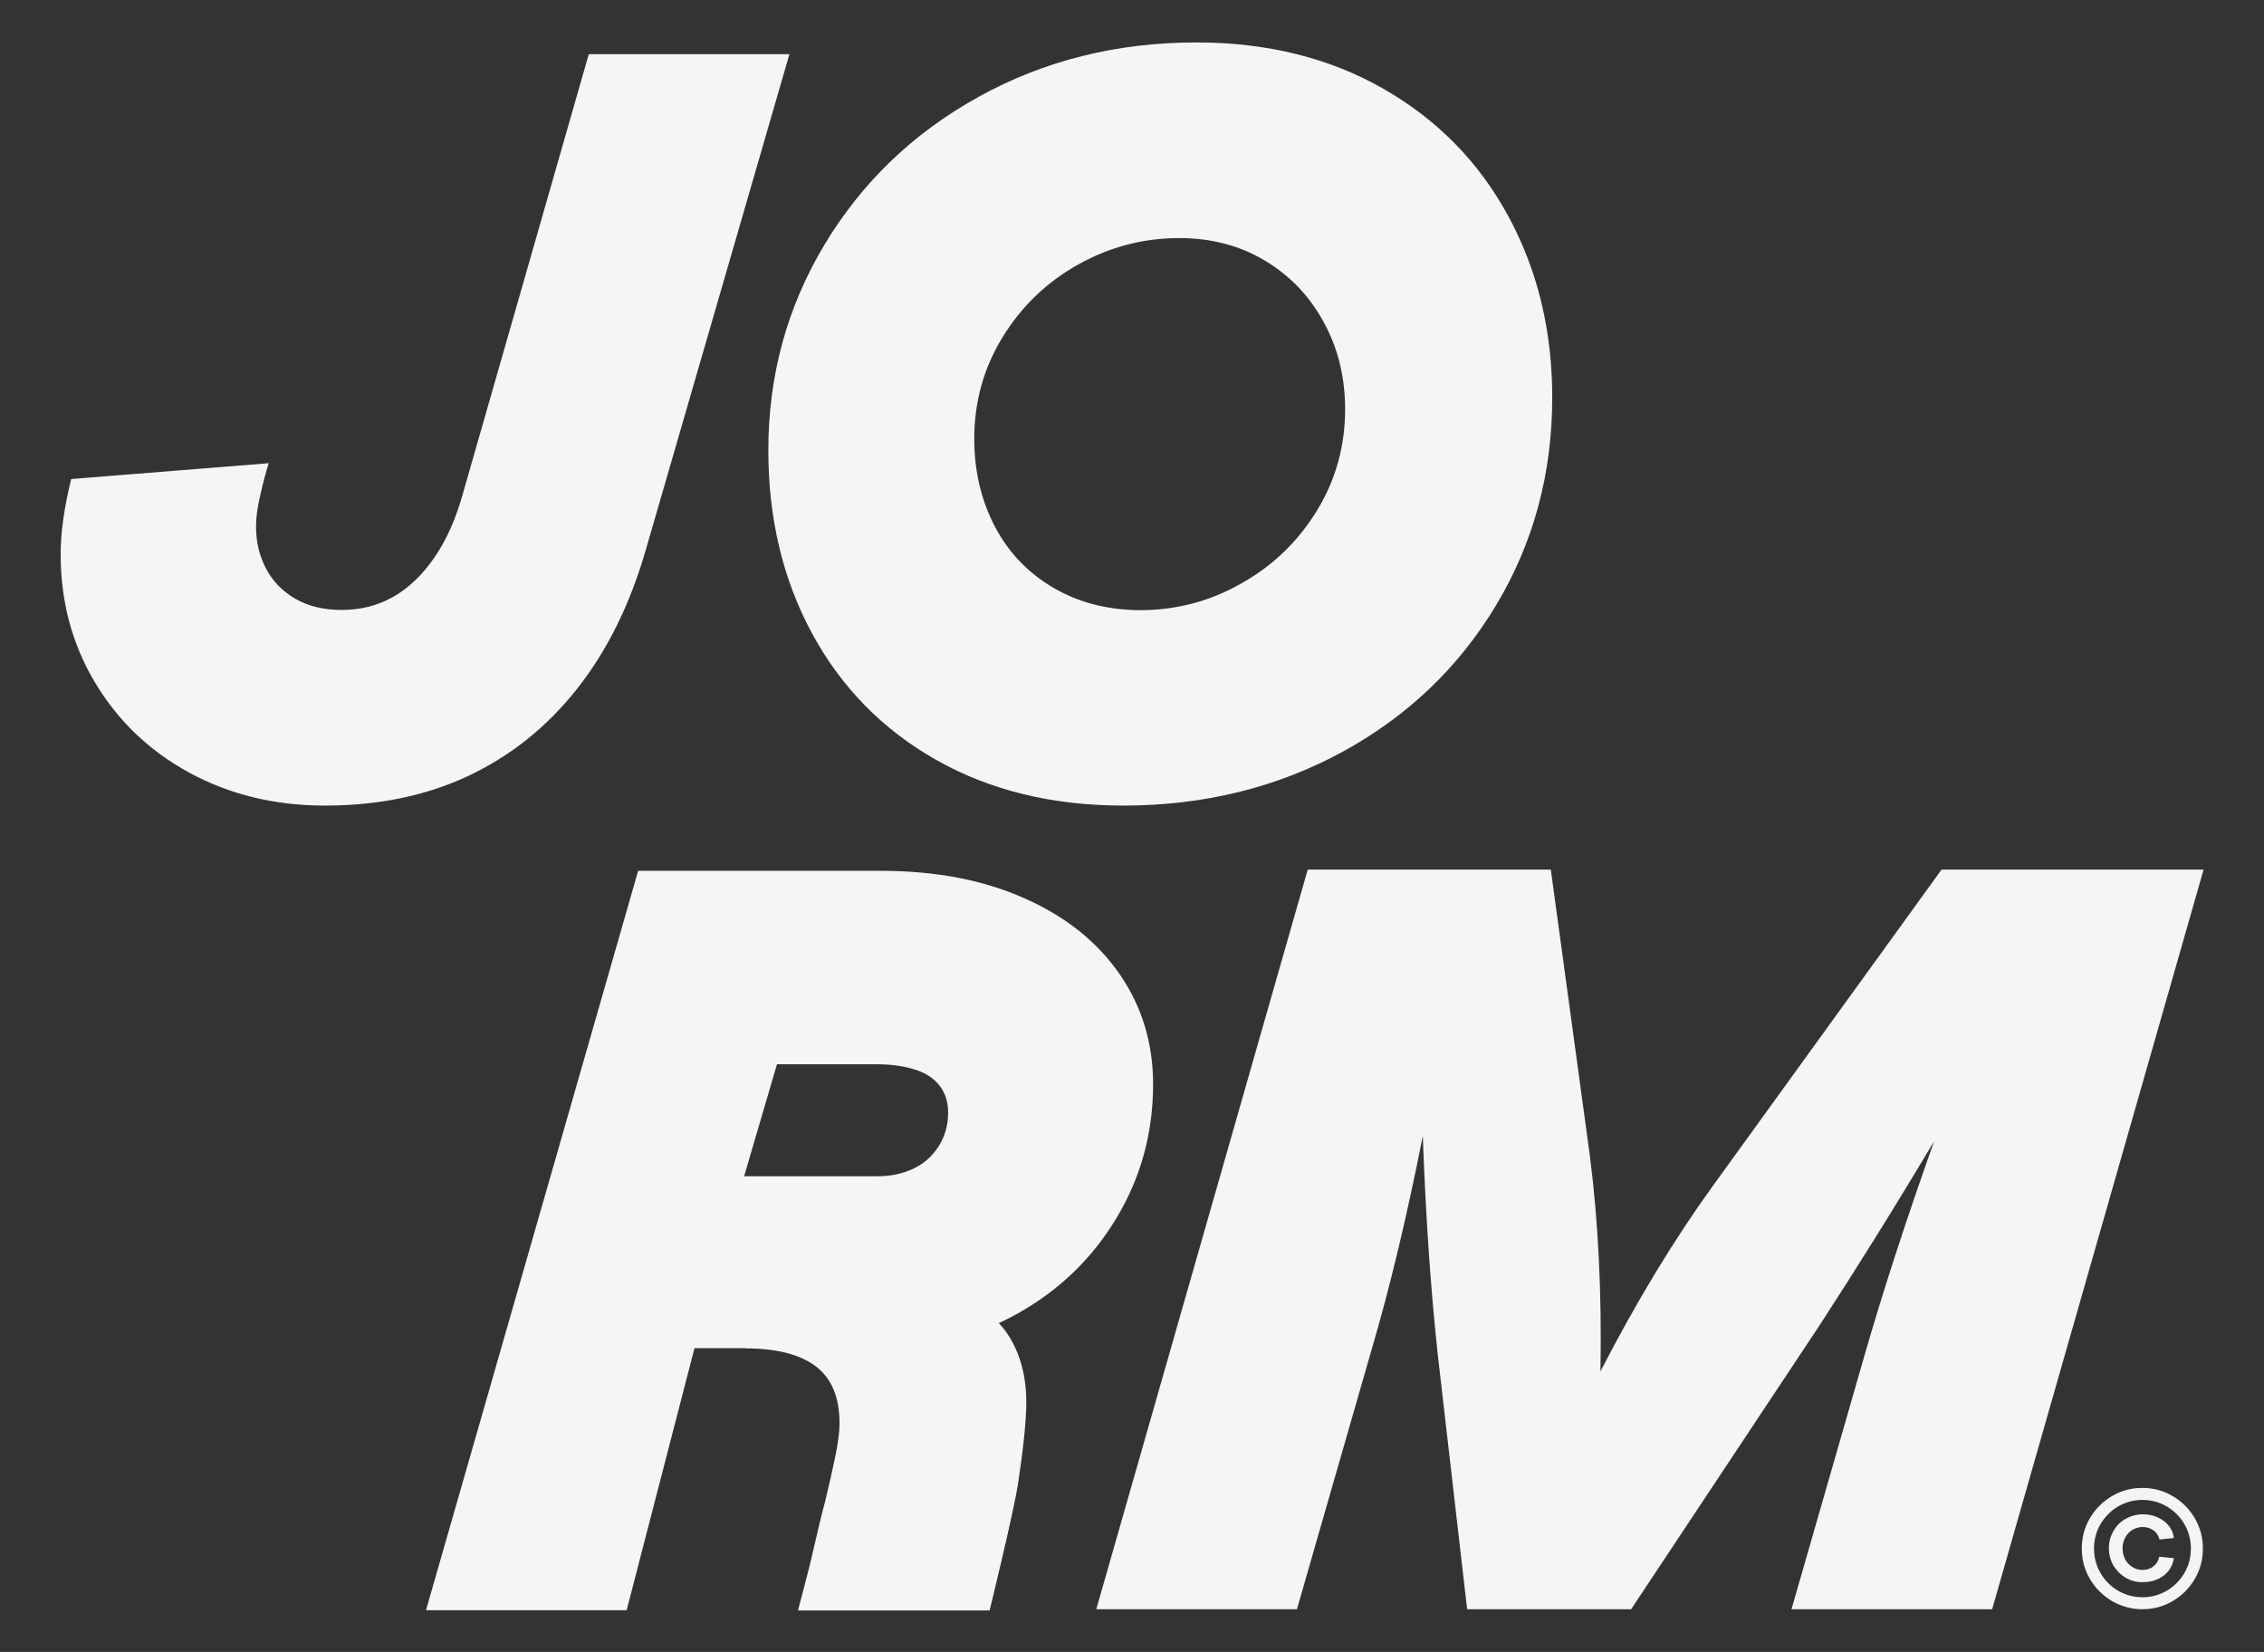 <?xml version="1.0" encoding="utf-8"?>
<!-- Generator: Adobe Illustrator 27.2.0, SVG Export Plug-In . SVG Version: 6.00 Build 0)  -->
<svg version="1.1" id="Lager_1" xmlns="http://www.w3.org/2000/svg" xmlns:xlink="http://www.w3.org/1999/xlink" x="0px" y="0px"
	 viewBox="0 0 944.4 689" style="enable-background:new 0 0 944.4 689;" xml:space="preserve">
<rect x="0" y="0" width="944.4" height="689" fill="#333333" stroke="none"/>
<style type="text/css">
	.st0{fill:#F5F5F5;}
	.st1{fill:#F5F4F5;}
</style>
<g>
	<path class="st0" d="M79,322.3c-16.7-9.1-29.9-21.7-39.4-37.7c-9.6-16-14.3-33.9-14.3-53.5c0-9.1,1.5-19.5,4.4-31.3l82.4-6.6
		c-1.2,3.8-2.4,8.2-3.5,13.2c-1.2,5-1.8,9.4-1.8,13.2c0,6.5,1.4,12.3,4.2,17.6c2.8,5.3,6.9,9.5,12.3,12.6s11.8,4.6,19.2,4.6
		c7.9,0,15.1-1.8,21.6-5.5s12.2-9.2,17.2-16.5s9-16.3,11.9-26.9l52.4-182.9h83.7l-59.9,206.7c-6.5,22.6-16,41.9-28.6,57.9
		s-27.8,28.1-45.4,36.4S157.8,336,135.5,336C114.6,336,95.8,331.4,79,322.3z M390.6,317c-22.3-12.6-39.6-30.2-51.8-52.7
		c-12.2-22.5-18.3-48-18.3-76.5c0-31.1,7.8-59.7,23.4-85.7s37-46.6,64.3-61.7s57.6-22.7,90.8-22.7c29.7,0,55.7,6.5,78.2,19.4
		s39.8,30.6,52,53.1s18.3,47.7,18.3,75.6c0,31.7-7.8,60.6-23.4,86.6c-15.6,26-37,46.4-64.3,61.3c-27.3,14.8-57.7,22.3-91.2,22.3
		C438.9,336,412.9,329.6,390.6,317z M517.7,243.4c13.1-7.3,23.6-17.4,31.5-30.2s11.9-27,11.9-42.5c0-13.2-2.9-25.3-8.8-36.1
		c-5.9-10.9-14-19.5-24.5-25.8c-10.4-6.3-22.4-9.5-35.9-9.5c-15,0-29,3.7-42.1,11s-23.6,17.4-31.5,30.2s-11.9,27-11.9,42.5
		c0,13.5,2.9,25.7,8.6,36.6c5.7,10.9,13.9,19.4,24.5,25.6c10.6,6.2,22.8,9.3,36.6,9.3C490.8,254.4,504.7,250.8,517.7,243.4z
		 M266.2,363.2h101c22.9,0,43,3.8,60.2,11.5c17.2,7.6,30.4,18.2,39.7,31.7c9.3,13.5,13.9,28.8,13.9,45.8c0,20.3-5.1,38.9-15.2,55.7
		c-10.1,16.9-23.9,30.2-41.2,39.9c-17.3,9.7-36.4,14.5-57.3,14.5h-77.6l-28.3,109.3h-83.7L266.2,363.2z M339.1,647.2
		c1.8-7.8,3.5-15.1,5.3-21.8c1.5-6.2,2.8-12.1,4-17.8s1.8-10.4,1.8-13.9c0-10.9-3.3-18.8-9.9-23.8s-16.4-7.5-29.3-7.5l19.3-32.6
		c26.1,0,46.3,2.4,60.6,7.3c14.2,4.8,24,11.2,29.3,19.2c5.3,7.9,7.9,17.5,7.9,28.6c0,7.6-1.2,19.1-3.5,34.4
		c-2.1,12.9-11.8,52.4-11.8,52.4h-79.9C332.8,671.7,337.4,655,339.1,647.2z M380.9,487.5c4.4-2.1,7.9-5.1,10.6-9.3
		c2.6-4.1,4-8.8,4-14.1c0-4.4-1.2-8.2-3.5-11.2c-2.4-3.1-5.8-5.4-10.4-6.8c-4.6-1.5-9.9-2.2-16.1-2.2h-41.4l-13.7,46.7h56
		C371.6,490.6,376.5,489.5,380.9,487.5z M545.5,362.7h101.4l16.3,119.4c3.5,27.3,5,57.3,4.4,89.9c15-29.1,30.6-54.8,46.7-77.1
		l95.6-132.2h109.3L831,671.2h-83.7l31.3-108.8c7.6-26.1,17-54.9,28.2-86.4c-17,28.5-33.1,54.2-48,77.1l-78.4,118.1H612l-12.3-106.6
		c-2.9-27-5-57.3-6.2-90.8c-6.5,32.9-13.5,62.4-21.2,88.6L541,671.2h-83.7L545.5,362.7z"/>
	<g>
		<path class="st1" d="M881,667.8c-3.8-2.3-6.9-5.3-9.2-9.2s-3.4-8.1-3.4-12.7c0-4.6,1.1-8.8,3.4-12.7c2.3-3.9,5.3-6.9,9.2-9.2
			s8-3.4,12.6-3.4s8.8,1.1,12.7,3.4c3.9,2.3,6.9,5.3,9.2,9.2s3.4,8.1,3.4,12.7c0,4.6-1.1,8.8-3.4,12.7c-2.3,3.9-5.3,6.9-9.2,9.2
			s-8.1,3.4-12.7,3.4C889.1,671.2,884.9,670,881,667.8z M903.8,663.5c3.1-1.8,5.5-4.3,7.4-7.4c1.8-3.1,2.7-6.5,2.7-10.2
			s-0.9-7.1-2.7-10.2c-1.8-3.1-4.3-5.6-7.4-7.4c-3.1-1.8-6.5-2.7-10.1-2.7s-7,0.9-10.1,2.7s-5.5,4.3-7.4,7.4
			c-1.8,3.1-2.7,6.5-2.7,10.2s0.9,7.1,2.7,10.2c1.8,3.1,4.3,5.6,7.4,7.4c3.1,1.8,6.5,2.7,10.1,2.7S900.7,665.3,903.8,663.5z
			 M886.7,658.1c-2.1-1.3-3.8-3-5.1-5.1c-1.2-2.1-1.9-4.5-1.9-7.2c0-2.6,0.6-5,1.9-7.2c1.2-2.2,2.9-3.9,5.1-5.1
			c2.1-1.2,4.5-1.9,7.1-1.9c2.3,0,4.4,0.4,6.3,1.3c1.9,0.9,3.4,2,4.6,3.5c1.2,1.5,1.9,3.2,2.1,5.1l-6,0.6c-0.4-1.6-1.2-2.9-2.5-3.8
			s-2.8-1.4-4.5-1.4c-1.5,0-3,0.4-4.3,1.2s-2.3,1.9-3,3.2c-0.7,1.4-1.1,2.8-1.1,4.5s0.4,3.2,1.1,4.6c0.7,1.4,1.8,2.4,3,3.2
			c1.3,0.8,2.7,1.2,4.2,1.2c1.8,0,3.4-0.5,4.6-1.5c1.3-1,2.1-2.3,2.4-4l6.1,0.6c-0.5,3.1-1.9,5.5-4.3,7.3c-2.4,1.8-5.3,2.7-8.8,2.7
			C891.3,660,888.9,659.3,886.7,658.1z"/>
	</g>
</g>
</svg>
